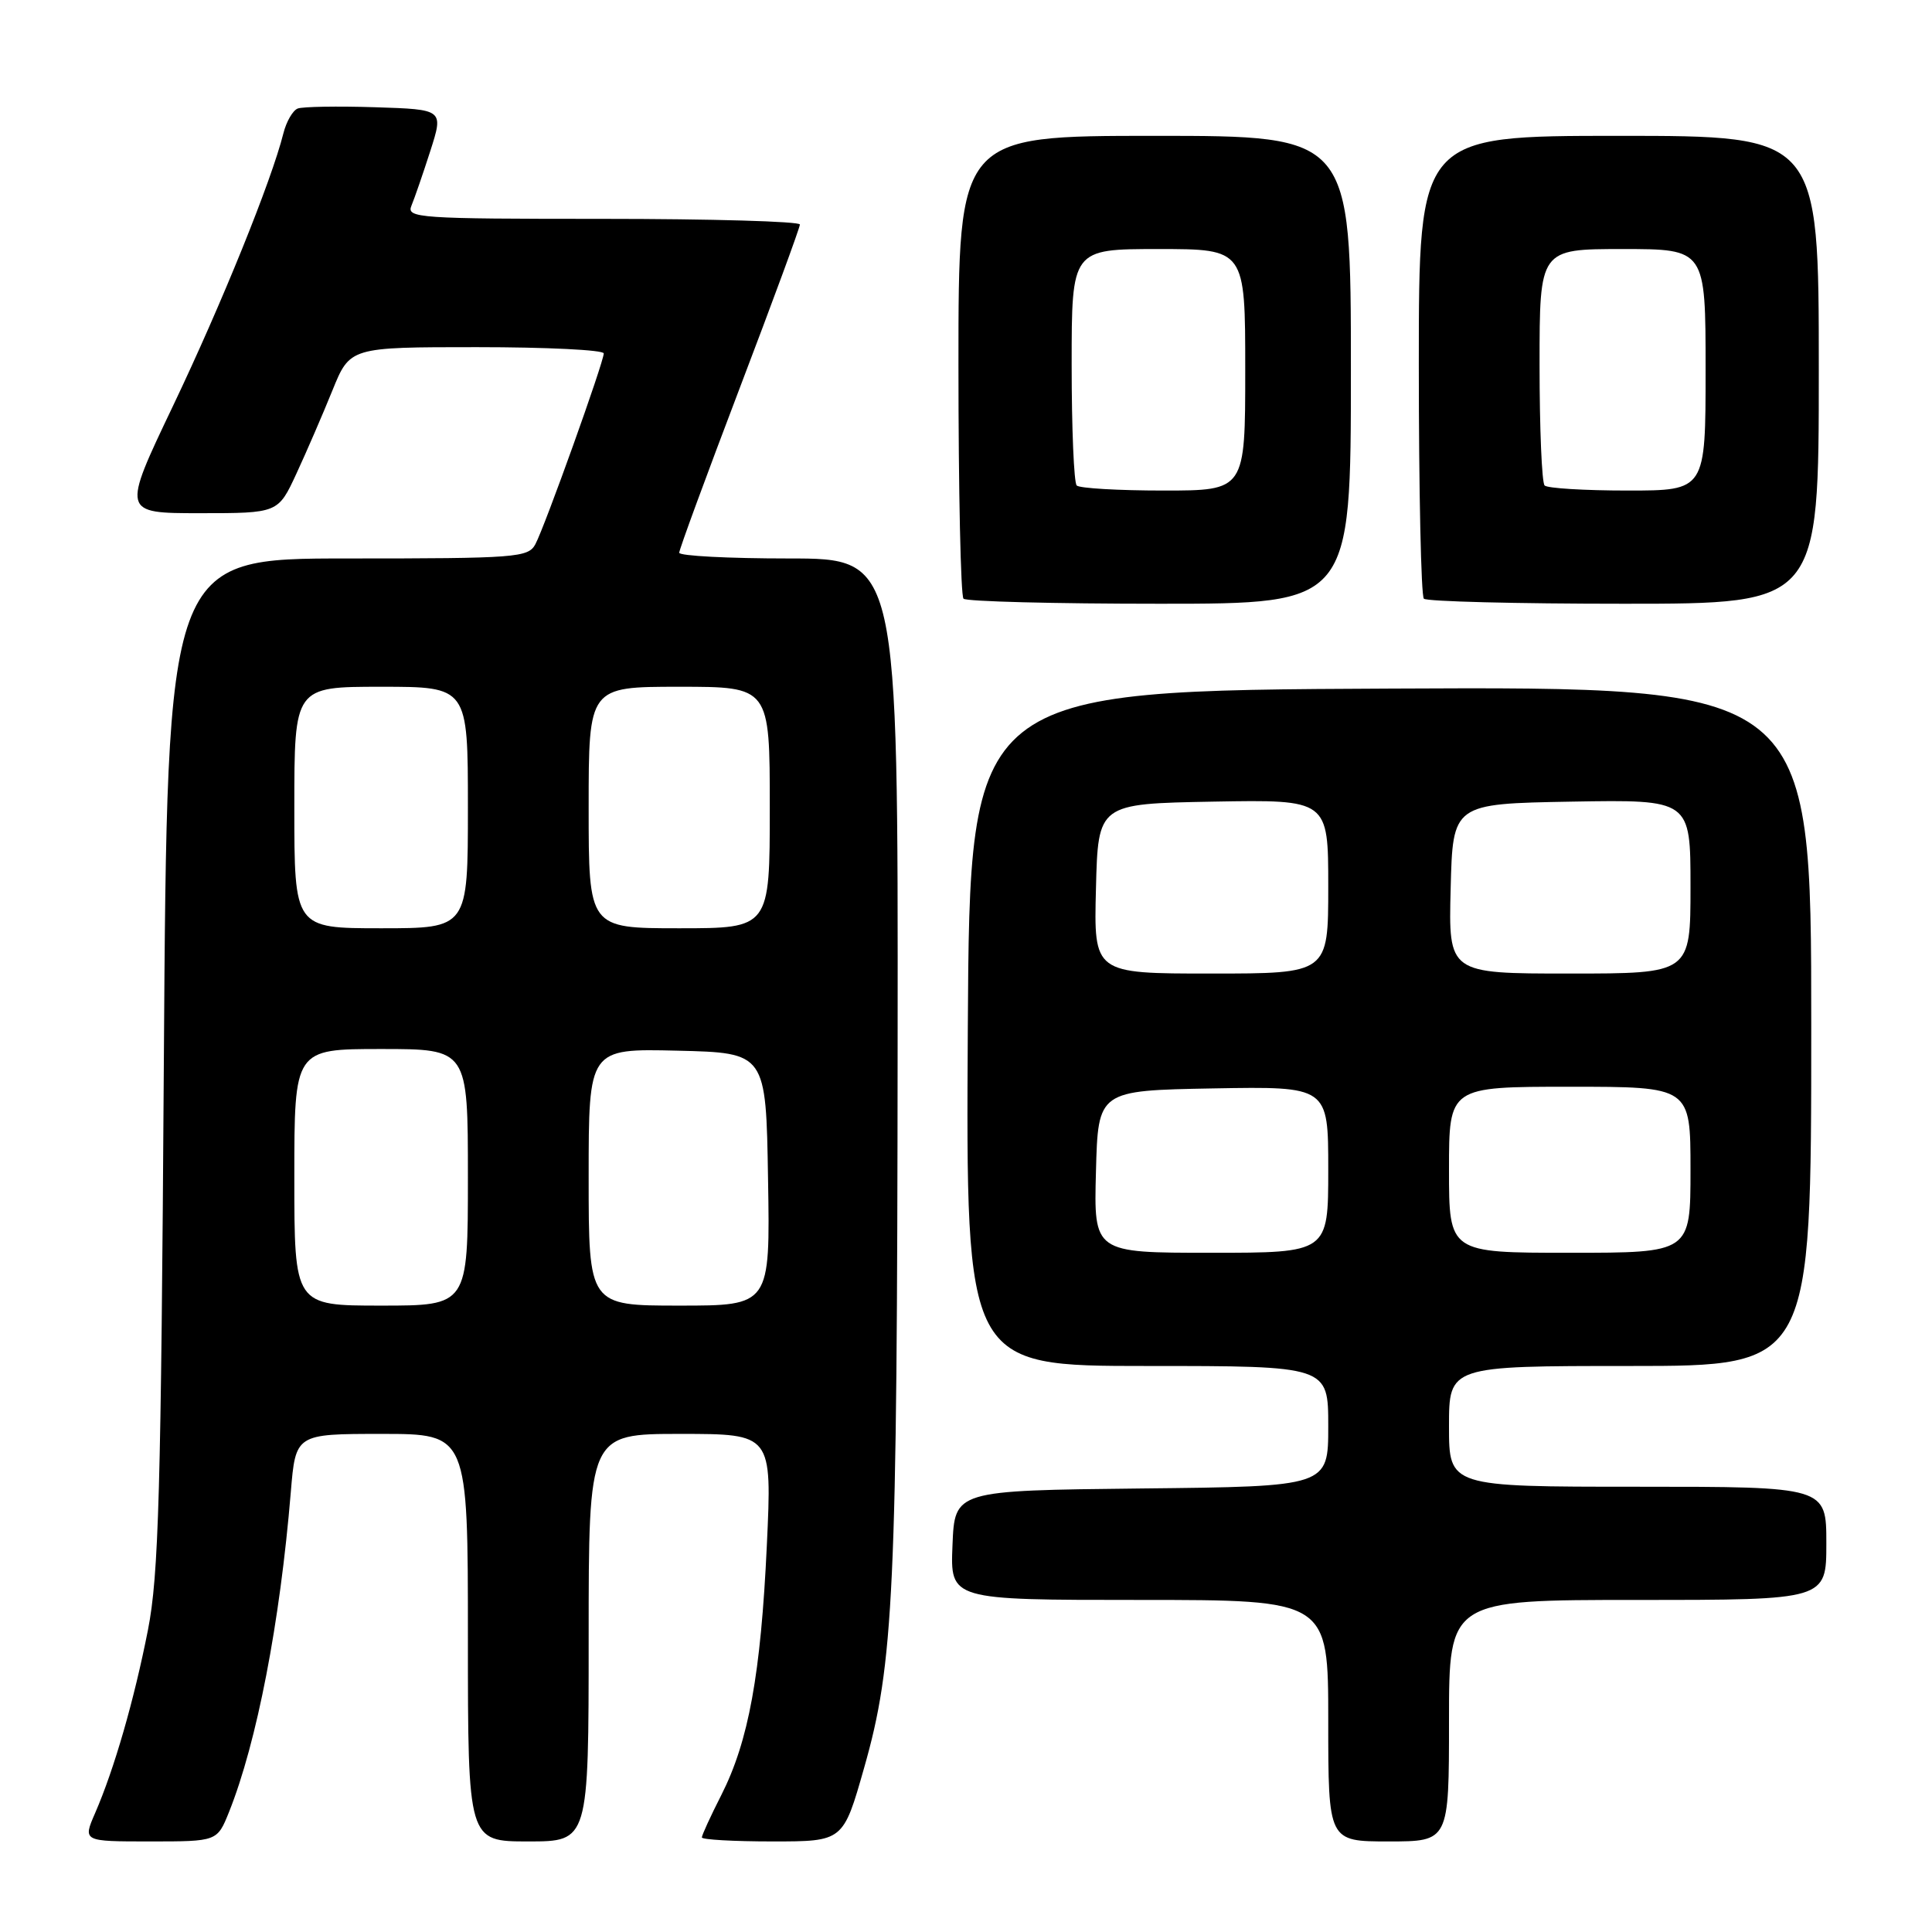 <?xml version="1.0" encoding="UTF-8" standalone="no"?>
<!DOCTYPE svg PUBLIC "-//W3C//DTD SVG 1.1//EN" "http://www.w3.org/Graphics/SVG/1.1/DTD/svg11.dtd" >
<svg xmlns="http://www.w3.org/2000/svg" xmlns:xlink="http://www.w3.org/1999/xlink" version="1.1" viewBox="0 0 256 256">
 <g >
 <path fill="currentColor"
d=" M 30.35 240.09 C 34.04 230.87 37.10 215.01 38.53 197.75 C 39.17 190.00 39.17 190.00 50.59 190.00 C 62.00 190.00 62.00 190.00 62.00 217.00 C 62.00 244.00 62.00 244.00 70.00 244.00 C 78.00 244.00 78.00 244.00 78.00 217.00 C 78.00 190.00 78.00 190.00 90.15 190.00 C 102.30 190.00 102.30 190.00 101.61 204.77 C 100.81 221.85 99.20 230.70 95.58 237.85 C 94.16 240.64 93.00 243.17 93.00 243.47 C 93.00 243.76 97.21 244.00 102.36 244.00 C 111.73 244.00 111.73 244.00 114.50 234.25 C 118.45 220.40 118.88 211.14 118.94 138.25 C 119.00 74.00 119.00 74.00 104.50 74.00 C 96.53 74.00 90.00 73.66 90.00 73.24 C 90.00 72.81 93.60 63.03 97.99 51.49 C 102.39 39.94 105.99 30.16 105.99 29.75 C 106.00 29.34 94.25 29.00 79.89 29.00 C 55.42 29.00 53.83 28.89 54.52 27.25 C 54.92 26.29 56.05 23.02 57.02 20.00 C 58.78 14.50 58.78 14.50 49.71 14.21 C 44.73 14.05 40.11 14.13 39.45 14.38 C 38.80 14.63 37.94 16.11 37.55 17.67 C 35.98 23.95 29.36 40.29 22.94 53.75 C 16.14 68.00 16.14 68.00 26.50 68.00 C 36.85 68.00 36.85 68.00 39.28 62.75 C 40.62 59.86 42.76 54.91 44.04 51.75 C 46.37 46.00 46.37 46.00 63.18 46.00 C 72.43 46.00 80.00 46.37 80.00 46.83 C 80.00 47.98 72.19 69.78 70.94 72.11 C 69.99 73.88 68.46 74.00 46.04 74.00 C 22.15 74.00 22.15 74.00 21.71 140.75 C 21.34 197.89 21.03 208.72 19.60 216.00 C 17.77 225.29 15.14 234.41 12.60 240.25 C 10.97 244.00 10.97 244.00 19.88 244.00 C 28.78 244.00 28.78 244.00 30.35 240.09 Z  M 192.00 228.00 C 192.00 212.00 192.00 212.00 217.00 212.00 C 242.00 212.00 242.00 212.00 242.00 204.50 C 242.00 197.00 242.00 197.00 217.00 197.00 C 192.00 197.00 192.00 197.00 192.00 189.00 C 192.00 181.00 192.00 181.00 216.00 181.00 C 240.00 181.00 240.00 181.00 240.00 135.99 C 240.00 90.98 240.00 90.98 184.25 91.24 C 128.50 91.50 128.50 91.50 128.24 136.25 C 127.98 181.00 127.98 181.00 151.99 181.00 C 176.00 181.00 176.00 181.00 176.00 188.98 C 176.00 196.97 176.00 196.97 151.25 197.23 C 126.50 197.50 126.50 197.50 126.21 204.75 C 125.91 212.00 125.91 212.00 150.96 212.00 C 176.00 212.00 176.00 212.00 176.00 228.00 C 176.00 244.00 176.00 244.00 184.00 244.00 C 192.00 244.00 192.00 244.00 192.00 228.00 Z  M 179.00 49.00 C 179.00 18.00 179.00 18.00 153.00 18.00 C 127.00 18.00 127.00 18.00 127.00 48.33 C 127.00 65.02 127.30 78.97 127.67 79.33 C 128.03 79.70 139.73 80.00 153.67 80.00 C 179.00 80.00 179.00 80.00 179.00 49.00 Z  M 241.00 49.00 C 241.00 18.00 241.00 18.00 214.50 18.00 C 188.00 18.00 188.00 18.00 188.00 48.33 C 188.00 65.02 188.30 78.97 188.67 79.33 C 189.03 79.70 200.96 80.00 215.17 80.00 C 241.00 80.00 241.00 80.00 241.00 49.00 Z  M 39.00 156.00 C 39.00 139.00 39.00 139.00 50.50 139.00 C 62.00 139.00 62.00 139.00 62.00 156.00 C 62.00 173.00 62.00 173.00 50.50 173.00 C 39.00 173.00 39.00 173.00 39.00 156.00 Z  M 78.00 155.97 C 78.00 138.94 78.00 138.94 89.75 139.22 C 101.50 139.50 101.50 139.50 101.77 156.25 C 102.05 173.00 102.05 173.00 90.02 173.00 C 78.00 173.00 78.00 173.00 78.00 155.97 Z  M 39.00 107.00 C 39.00 91.00 39.00 91.00 50.50 91.00 C 62.00 91.00 62.00 91.00 62.00 107.00 C 62.00 123.00 62.00 123.00 50.50 123.00 C 39.00 123.00 39.00 123.00 39.00 107.00 Z  M 78.00 107.00 C 78.00 91.00 78.00 91.00 90.00 91.00 C 102.00 91.00 102.00 91.00 102.00 107.00 C 102.00 123.00 102.00 123.00 90.00 123.00 C 78.00 123.00 78.00 123.00 78.00 107.00 Z  M 145.22 155.25 C 145.50 144.50 145.50 144.50 160.75 144.22 C 176.00 143.95 176.00 143.95 176.00 154.97 C 176.00 166.00 176.00 166.00 160.47 166.00 C 144.93 166.00 144.93 166.00 145.22 155.25 Z  M 192.00 155.00 C 192.00 144.00 192.00 144.00 208.00 144.00 C 224.00 144.00 224.00 144.00 224.00 155.00 C 224.00 166.00 224.00 166.00 208.00 166.00 C 192.00 166.00 192.00 166.00 192.00 155.00 Z  M 145.22 117.75 C 145.50 106.50 145.50 106.50 160.75 106.22 C 176.00 105.95 176.00 105.95 176.00 117.47 C 176.00 129.00 176.00 129.00 160.47 129.00 C 144.93 129.00 144.93 129.00 145.22 117.75 Z  M 192.22 117.75 C 192.50 106.50 192.50 106.50 208.25 106.22 C 224.00 105.95 224.00 105.95 224.00 117.47 C 224.00 129.00 224.00 129.00 207.97 129.00 C 191.93 129.00 191.93 129.00 192.22 117.75 Z  M 142.67 64.33 C 142.30 63.97 142.00 56.77 142.00 48.33 C 142.00 33.00 142.00 33.00 153.50 33.00 C 165.00 33.00 165.00 33.00 165.00 49.00 C 165.00 65.00 165.00 65.00 154.17 65.00 C 148.21 65.00 143.03 64.70 142.67 64.33 Z  M 204.67 64.33 C 204.30 63.97 204.00 56.77 204.00 48.33 C 204.00 33.00 204.00 33.00 215.00 33.00 C 226.00 33.00 226.00 33.00 226.00 49.00 C 226.00 65.00 226.00 65.00 215.67 65.00 C 209.98 65.00 205.03 64.70 204.67 64.33 Z "/>
</g>
</svg>